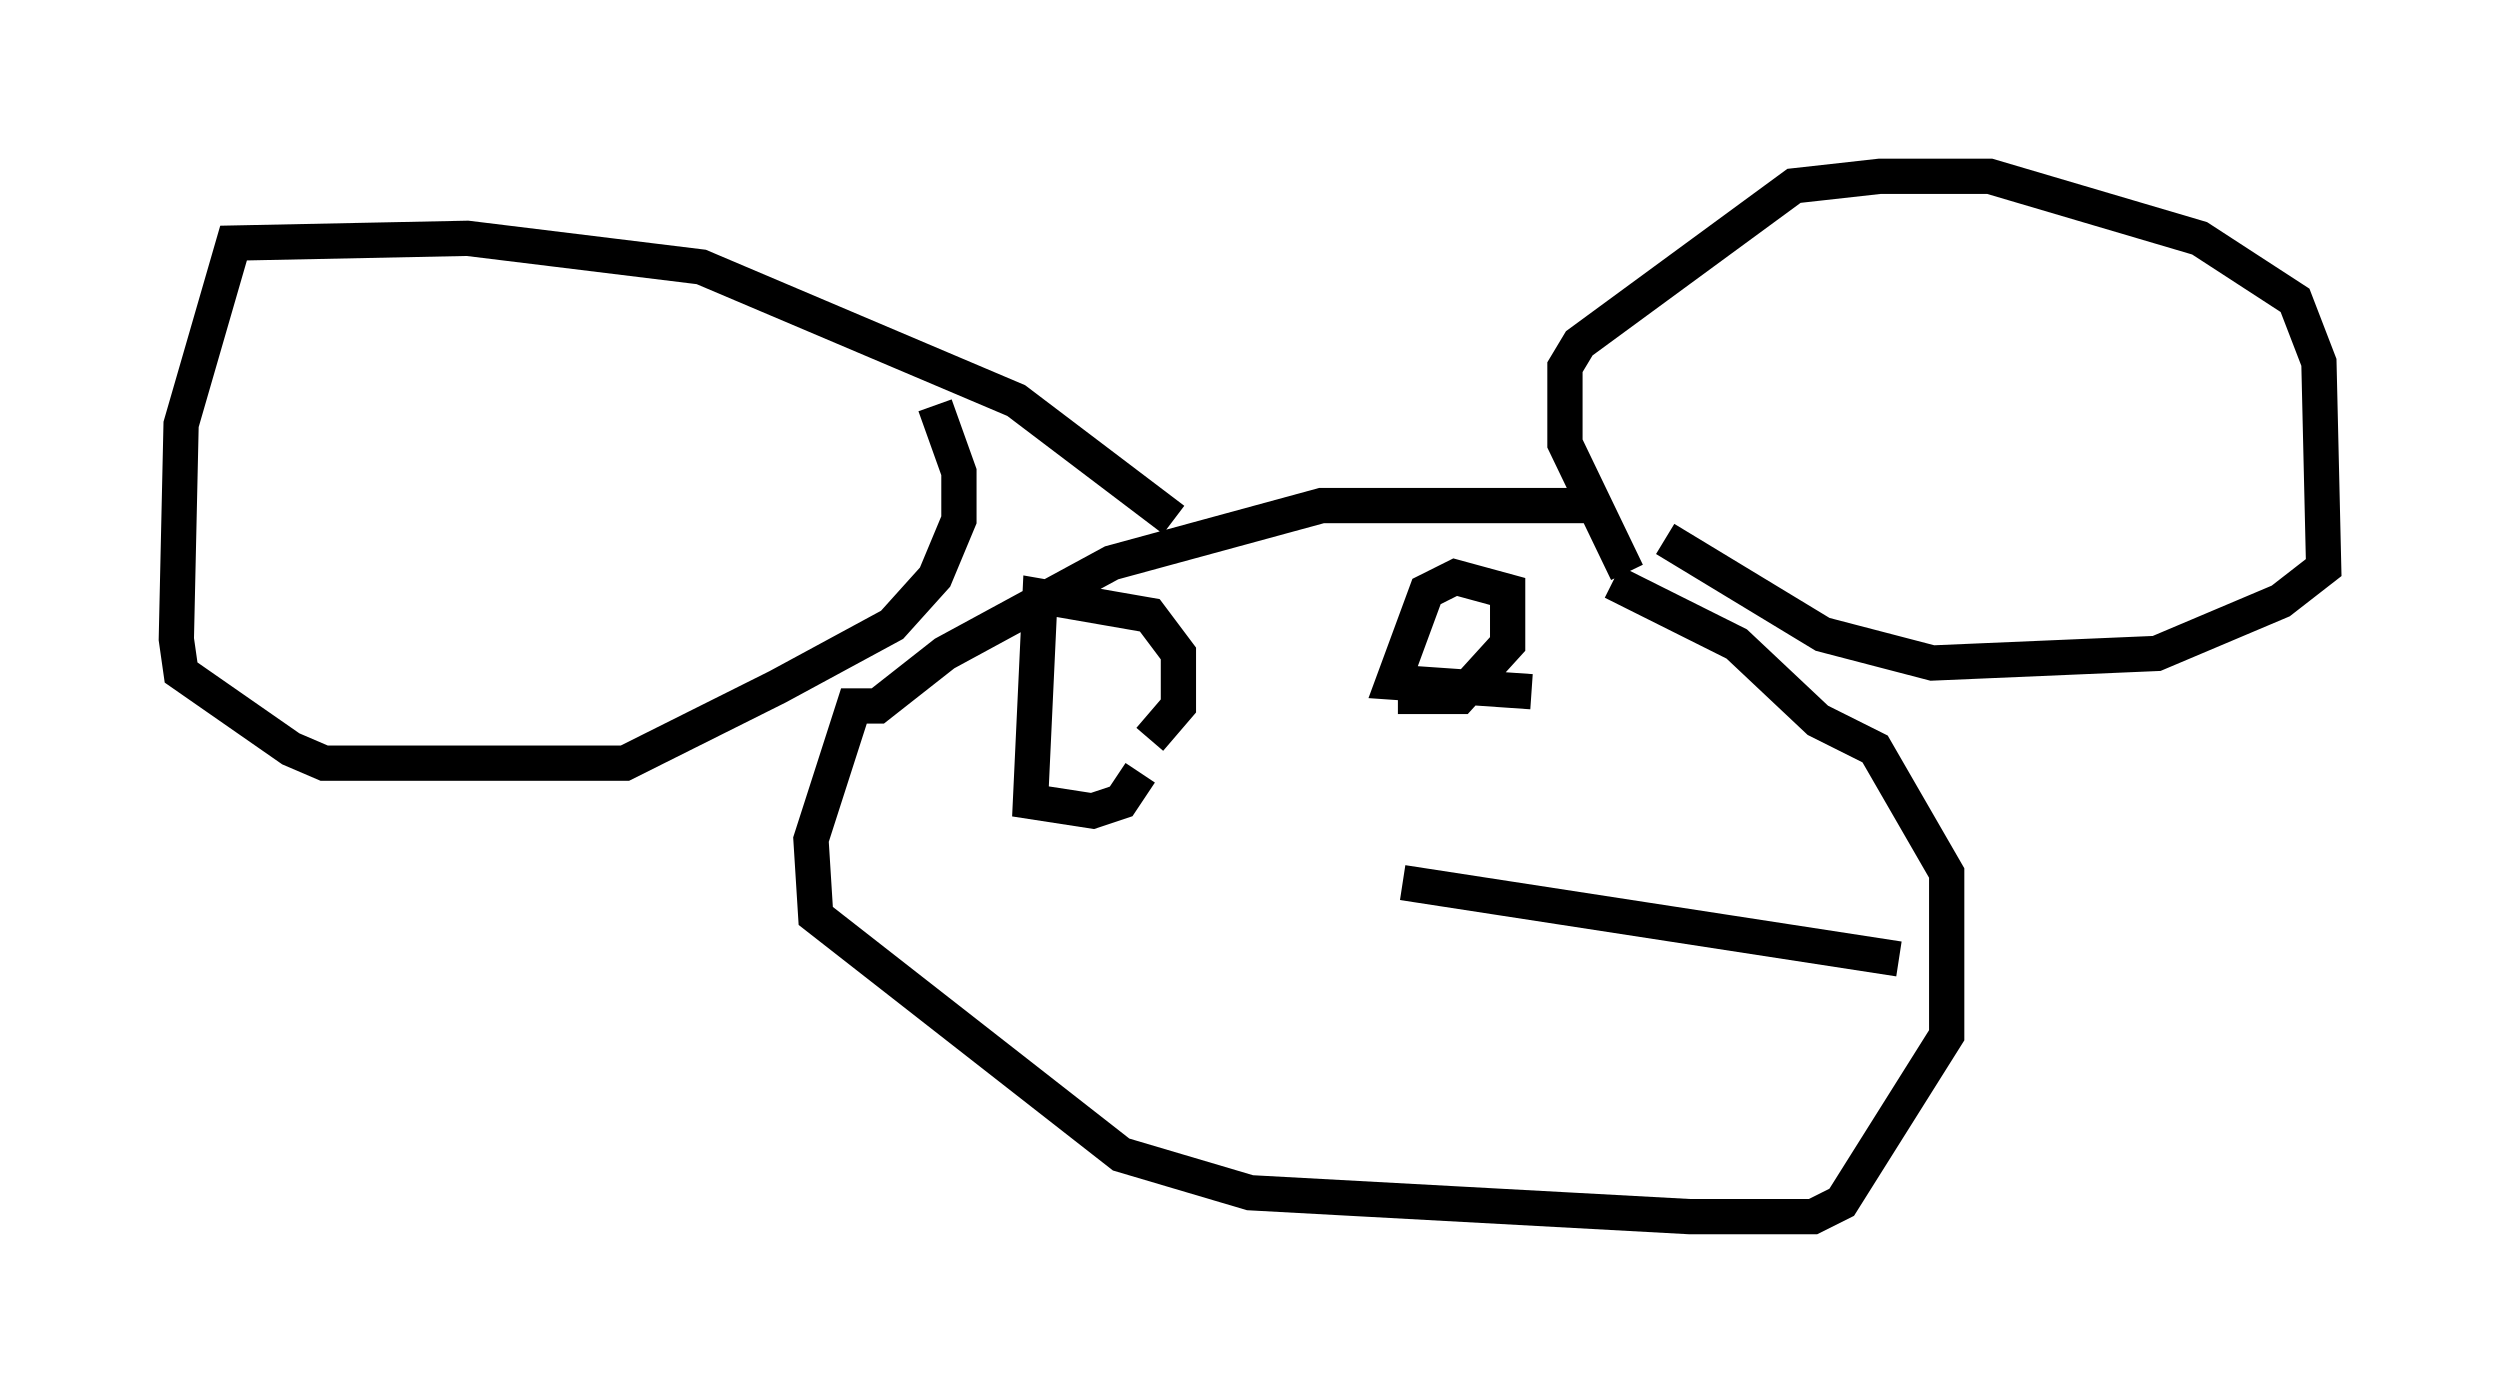 <?xml version="1.0" encoding="utf-8" ?>
<svg baseProfile="full" height="39.499" version="1.1" width="70.892" xmlns="http://www.w3.org/2000/svg" xmlns:ev="http://www.w3.org/2001/xml-events" xmlns:xlink="http://www.w3.org/1999/xlink"><defs /><rect fill="white" height="39.499" width="70.892" x="0" y="0" /><path d="M47.354, 15.013 m-1.894, -0.677 l-7.984, 0.0 -5.954, 1.624 l-4.736, 2.571 -1.894, 1.488 l-0.677, 0.0 -1.218, 3.789 l0.135, 2.165 8.66, 6.766 l3.654, 1.083 12.449, 0.677 l3.518, 0.0 0.812, -0.406 l2.977, -4.736 0.0, -4.601 l-2.03, -3.518 -1.624, -0.812 l-2.3, -2.165 -3.518, -1.759 m0.406, -0.271 l-1.759, -3.654 0.0, -2.165 l0.406, -0.677 6.089, -4.465 l2.436, -0.271 3.112, 0.0 l5.954, 1.759 2.706, 1.759 l0.677, 1.759 0.135, 5.819 l-1.218, 0.947 -3.518, 1.488 l-6.36, 0.271 -3.112, -0.812 l-4.465, -2.706 m-13.938, -0.541 l-4.465, -3.383 -8.931, -3.789 l-6.631, -0.812 -6.631, 0.135 l-1.488, 5.142 -0.135, 6.089 l0.135, 0.947 3.112, 2.165 l0.947, 0.406 8.525, 0.0 l4.33, -2.165 3.248, -1.759 l1.218, -1.353 0.677, -1.624 l0.0, -1.353 -0.677, -1.894 m4.601, 9.743 l0.0, 0.0 m1.488, -0.271 l0.812, -0.947 0.0, -1.488 l-0.812, -1.083 -3.112, -0.541 l-0.271, 5.819 1.759, 0.271 l0.812, -0.271 0.541, -0.812 m7.307, -2.165 l1.759, 0.0 1.353, -1.488 l0.0, -1.488 -1.488, -0.406 l-0.812, 0.406 -0.947, 2.571 l3.924, 0.271 m-3.654, 5.413 l14.073, 2.165 " fill="none" stroke="black" stroke-width="1" /></svg>